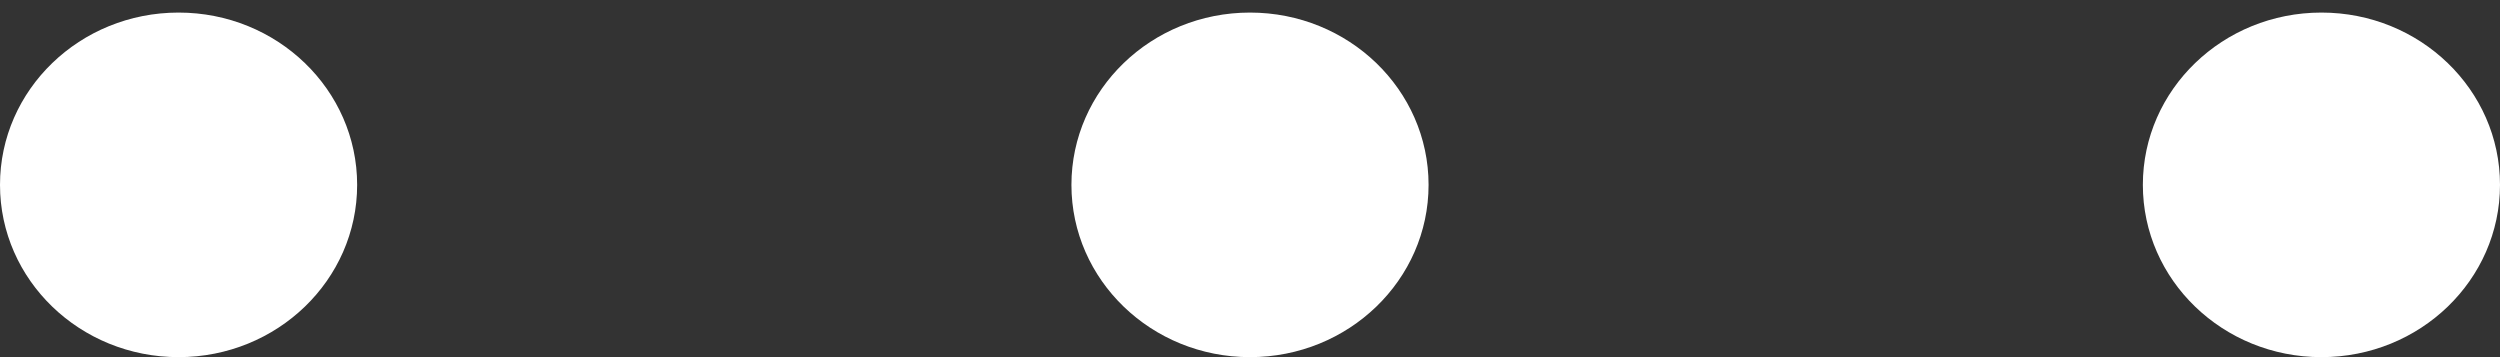 <svg width="35" height="5" viewBox="0 0 35 5" fill="none" xmlns="http://www.w3.org/2000/svg">
<rect x="0" y="0" width="35" height="5" fill="#333333" stroke="none"/>
<g id="Group 77">
<ellipse id="Ellipse 15" cx="2.5" cy="2.412" rx="2.5" ry="2.412" transform="matrix(1 0 0 -1 0 5)" fill="white"/>
<ellipse id="Ellipse 16" cx="2.5" cy="2.412" rx="2.5" ry="2.412" transform="matrix(1 0 0 -1 15 5)" fill="white"/>
<ellipse id="Ellipse 17" cx="2.5" cy="2.412" rx="2.5" ry="2.412" transform="matrix(1 0 0 -1 30 5)" fill="white"/>
</g>
</svg>
